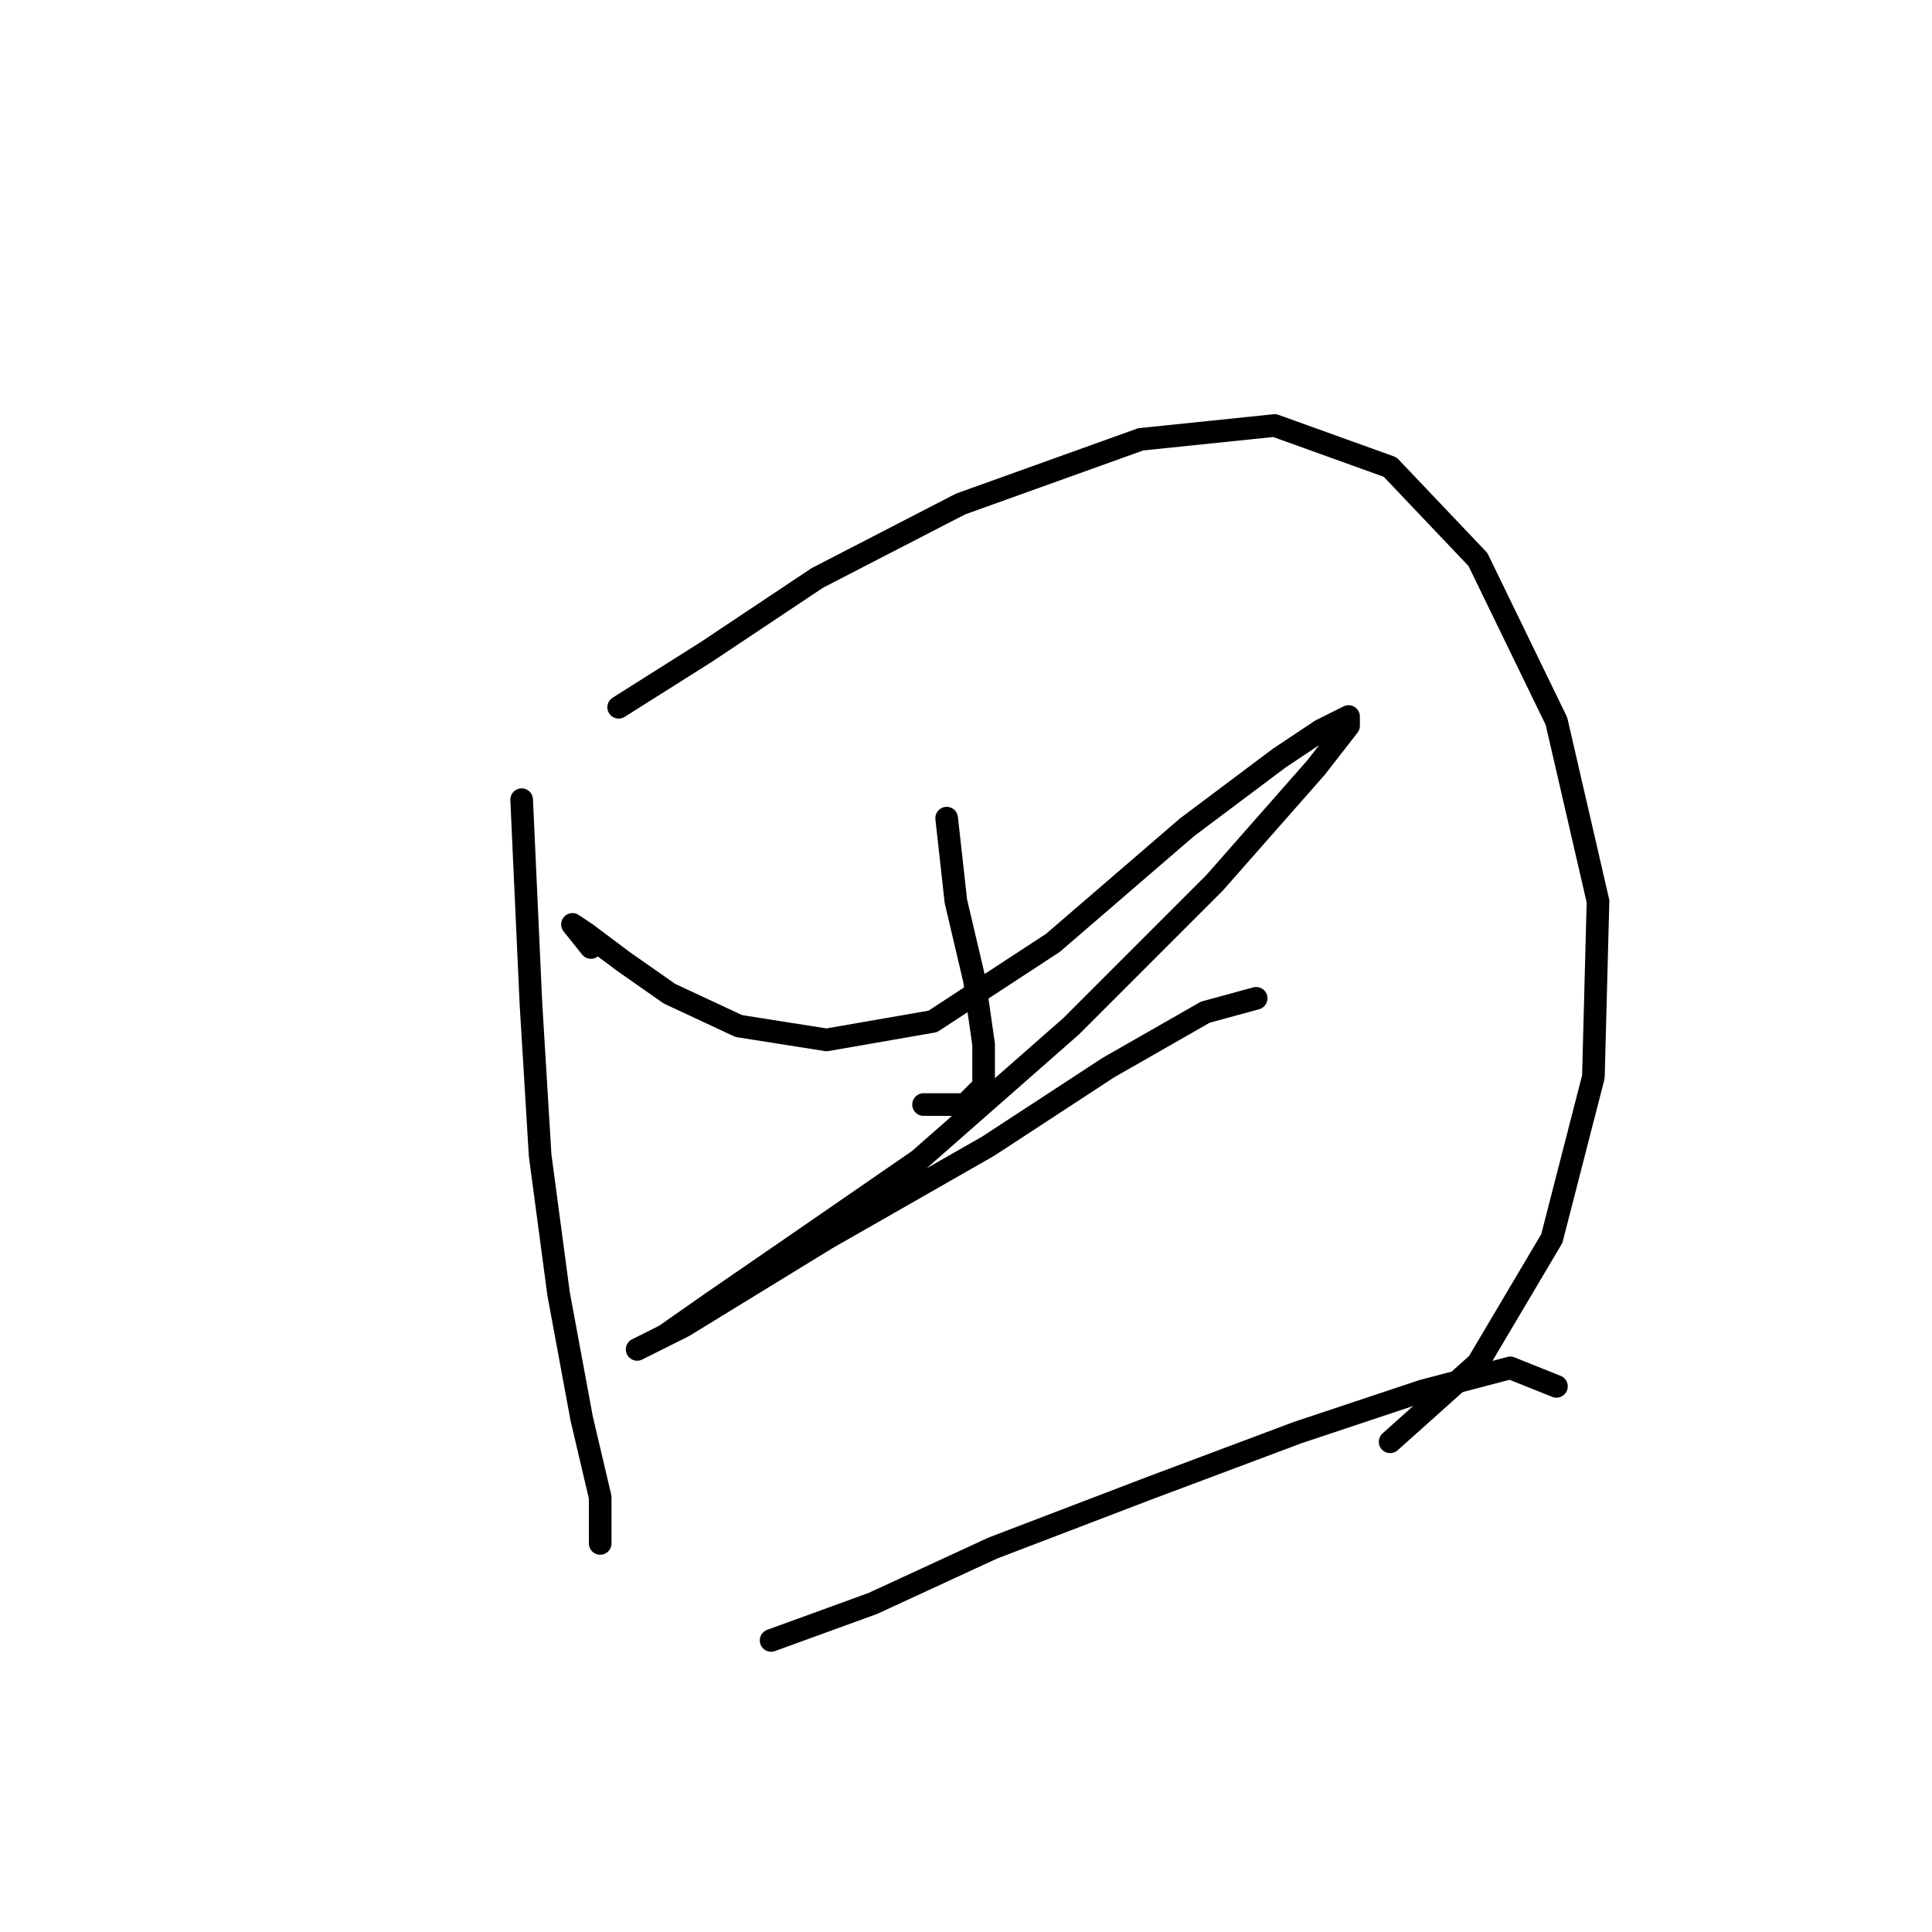<?xml version="1.0" standalone="no"?>
    <svg width="256" height="256" xmlns="http://www.w3.org/2000/svg" version="1.1">
    <polyline stroke="black" stroke-width="3" stroke-linecap="round" fill="transparent" stroke-linejoin="round" points="69.122 105.961 70.347 132.894 71.571 153.094 74.019 171.457 77.08 187.985 79.528 198.39 79.528 204.512 79.528 204.512 " />
        <polyline stroke="black" stroke-width="3" stroke-linecap="round" fill="transparent" stroke-linejoin="round" points="81.977 93.719 93.607 86.374 108.298 76.58 127.273 66.786 151.146 58.216 168.897 56.38 184.2 61.889 195.83 74.131 206.236 95.555 211.745 119.428 211.133 142.688 205.624 164.112 195.83 180.639 184.2 191.045 184.2 191.045 " />
        <polyline stroke="black" stroke-width="3" stroke-linecap="round" fill="transparent" stroke-linejoin="round" points="125.437 108.41 126.661 119.428 129.11 129.834 130.334 138.403 130.334 143.912 127.885 146.361 122.376 146.361 122.376 146.361 " />
        <polyline stroke="black" stroke-width="3" stroke-linecap="round" fill="transparent" stroke-linejoin="round" points="78.304 125.549 75.856 122.488 75.856 122.488 77.692 123.713 82.589 127.385 88.71 131.67 97.892 135.955 109.522 137.791 123.6 135.343 139.515 124.937 157.267 109.634 169.509 100.452 175.018 96.78 178.691 94.943 178.691 96.168 174.406 101.677 160.939 116.979 141.964 135.955 121.764 153.706 104.013 165.948 94.219 172.682 88.098 176.966 84.425 178.803 84.425 178.803 90.546 175.742 109.522 164.112 130.946 151.87 146.861 141.464 159.715 134.119 166.448 132.282 166.448 132.282 " />
        <polyline stroke="black" stroke-width="3" stroke-linecap="round" fill="transparent" stroke-linejoin="round" points="102.177 217.366 115.643 212.469 131.558 205.124 152.37 197.166 171.957 189.821 188.484 184.312 200.115 181.251 206.236 183.7 206.236 183.7 " />
        </svg>
